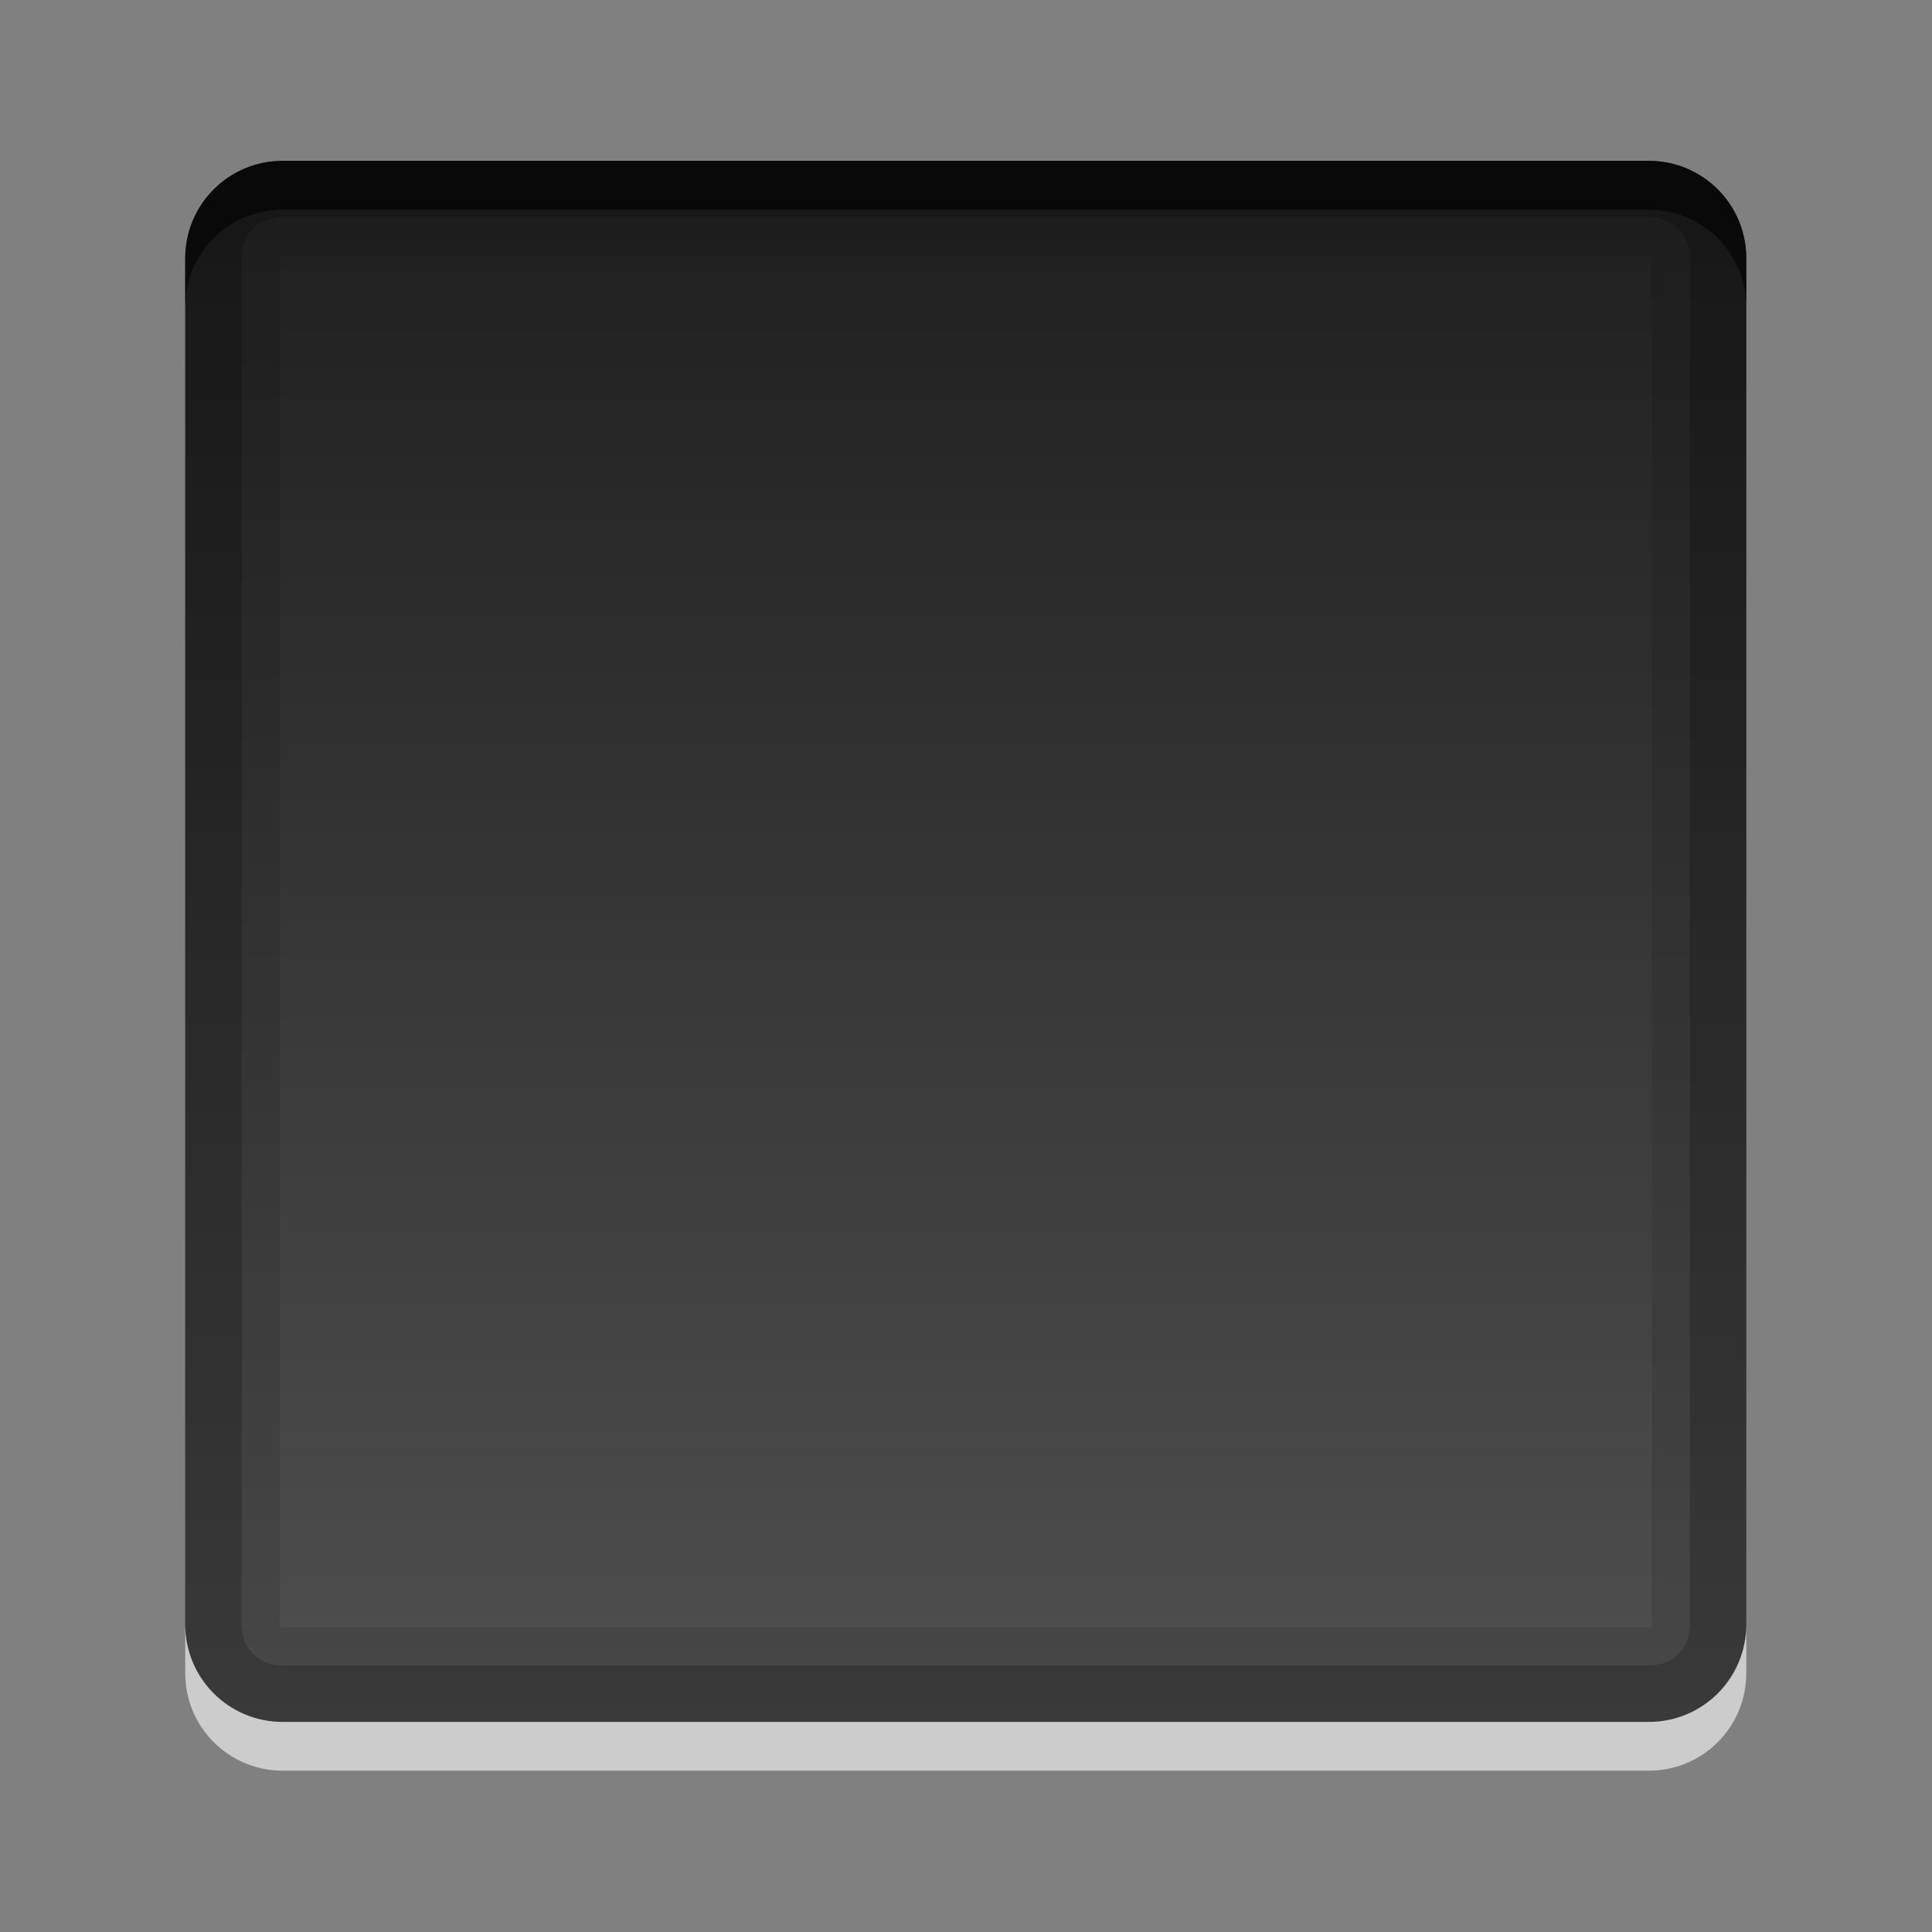 <?xml version="1.0" encoding="UTF-8" standalone="no"?>
<svg
   xmlns:dc="http://purl.org/dc/elements/1.1/"
   xmlns:cc="http://creativecommons.org/ns#"
   xmlns:rdf="http://www.w3.org/1999/02/22-rdf-syntax-ns#"
   xmlns:svg="http://www.w3.org/2000/svg"
   xmlns="http://www.w3.org/2000/svg"
   xmlns:xlink="http://www.w3.org/1999/xlink"
   xmlns:sodipodi="http://sodipodi.sourceforge.net/DTD/sodipodi-0.dtd"
   xmlns:inkscape="http://www.inkscape.org/namespaces/inkscape"
   height="96"
   width="96"
   id="svg2"
   version="1.1"
   inkscape:version="0.91 r13725"
   sodipodi:docname="media-playback-stop.svg">
  <rect width="100%" height="100%" fill="#808080" stroke="none"/>
  <sodipodi:namedview
     pagecolor="#ffffff"
     bordercolor="#666666"
     borderopacity="1"
     objecttolerance="10"
     gridtolerance="10"
     guidetolerance="10"
     inkscape:pageopacity="0"
     inkscape:pageshadow="2"
     inkscape:window-width="1366"
     inkscape:window-height="716"
     id="namedview56"
     showgrid="false"
     inkscape:zoom="2.4583333"
     inkscape:cx="-83.59322"
     inkscape:cy="47.999997"
     inkscape:window-x="0"
     inkscape:window-y="26"
     inkscape:window-maximized="1"
     inkscape:current-layer="svg2" />
  <defs
     id="defs4">
    <clipPath
       id="clipPath3613-55">
      <use
         xlink:href="#SVGCleanerId_0"
         id="use7" />
    </clipPath>
    <filter
       x="-0.192"
       y="-0.192"
       height="1.384"
       color-interpolation-filters="sRGB"
       id="filter3794-41"
       width="1.384">
      <feGaussianBlur
         stdDeviation="5.28"
         id="feGaussianBlur10" />
    </filter>
    <linearGradient
       x2="0"
       y1="90"
       y2="5.988"
       gradientUnits="userSpaceOnUse"
       id="linearGradient3182"
       gradientTransform="matrix(1.125,0,0,1.042,-7.75,-3.25)">
      <stop
         stop-color="#8c8c8c"
         id="stop13" />
      <stop
         stop-color="#dcdcdc"
         offset="1"
         id="stop15" />
    </linearGradient>
    <linearGradient
       x2="0"
       y1="20.221"
       y2="138.66"
       gradientUnits="userSpaceOnUse"
       id="linearGradient90466">
      <stop
         stop-color="#fff"
         id="stop18" />
      <stop
         stop-color="#fff"
         stop-opacity="0"
         offset="1"
         id="stop20" />
    </linearGradient>
    <linearGradient
       x2="0"
       y1="36"
       y2="68"
       gradientUnits="userSpaceOnUse"
       id="linearGradient7001"
       gradientTransform="translate(83.11,911.17)">
      <stop
         stop-color="#1e1e1e"
         id="stop23" />
      <stop
         stop-color="#505050"
         offset="1"
         id="stop25" />
    </linearGradient>
    <rect
       x="6"
       rx="6"
       y="6"
       height="84"
       id="SVGCleanerId_0"
       width="84" />
  </defs>
  <g
     id="g3581"
     transform="matrix(1.6,0,0,1.6,-28.8,-28.8)">
    <g
       transform="matrix(1.515,0,0,1.515,-24.864,-24.136)"
       id="g3352">
      <g
         id="g44"
         transform="translate(-79.02,-916.06)">
        <path
           inkscape:connector-curvature="0"
           style="color:black;fill:url(#linearGradient7001)"
           id="path46"
           d="m 113.11,947.17 c -1.108,0 -2,0.892 -2,2 l 0,28 c 0,1.108 0.892,2 2,2 l 28,0 c 1.108,0 2,-0.892 2,-2 l 0,-28 c 0,-1.108 -0.892,-2 -2,-2 l -28,0 z" />
        <path
           style="color:black;opacity:0.6;fill:white"
           inkscape:connector-curvature="0"
           id="path48"
           d="m 111.11,977.17 0,1 c 0,1.108 0.892,2 2,2 l 28,0 c 1.108,0 2,-0.892 2,-2 l 0,-1 c 0,1.108 -0.892,2 -2,2 l -28,0 c -1.108,0 -2,-0.892 -2,-2 z" />
        <path
           style="color:black;opacity:0.1"
           inkscape:connector-curvature="0"
           id="path50"
           d="m 113.11,947.17 c -1.108,0 -2,0.892 -2,2 l 0,28 c 0,1.108 0.892,2 2,2 l 28,0 c 1.108,0 2,-0.892 2,-2 l 0,-28 c 0,-1.108 -0.892,-2 -2,-2 l -28,0 z m -0.062,1.938 c 0.007,-0.007 0.029,0 0.062,0 l 28,0 c 0.066,0 0.062,-0.004 0.062,0.062 l 0,28 c 0,0.066 0.004,0.062 -0.062,0.062 l -28,0 c -0.066,0 -0.062,0.003 -0.062,-0.062 l 0,-28 c 0,-0.033 -0.007,-0.055 0,-0.062 z" />
        <path
           style="color:black;opacity:0.2"
           inkscape:connector-curvature="0"
           id="path52"
           d="m 113.11,947.17 c -1.108,0 -2,0.892 -2,2 l 0,28 c 0,1.108 0.892,2 2,2 l 28,0 c 1.108,0 2,-0.892 2,-2 l 0,-28 c 0,-1.108 -0.892,-2 -2,-2 l -28,0 z m 0,1.156 28,0 c 0.495,0 0.844,0.349 0.844,0.844 l 0,28 c 0,0.495 -0.349,0.844 -0.844,0.844 l -28,0 c -0.495,0 -0.844,-0.349 -0.844,-0.844 l 0,-28 c 0,-0.495 0.349,-0.844 0.844,-0.844 z" />
        <path
           style="color:black;opacity:0.6"
           inkscape:connector-curvature="0"
           id="path54"
           d="m 113.11,947.17 c -1.108,0 -2,0.892 -2,2 l 0,1 c 0,-1.108 0.892,-2 2,-2 l 28,0 c 1.108,0 2,0.892 2,2 l 0,-1 c 0,-1.108 -0.892,-2 -2,-2 z" />
      </g>
    </g>
  </g>
</svg>
